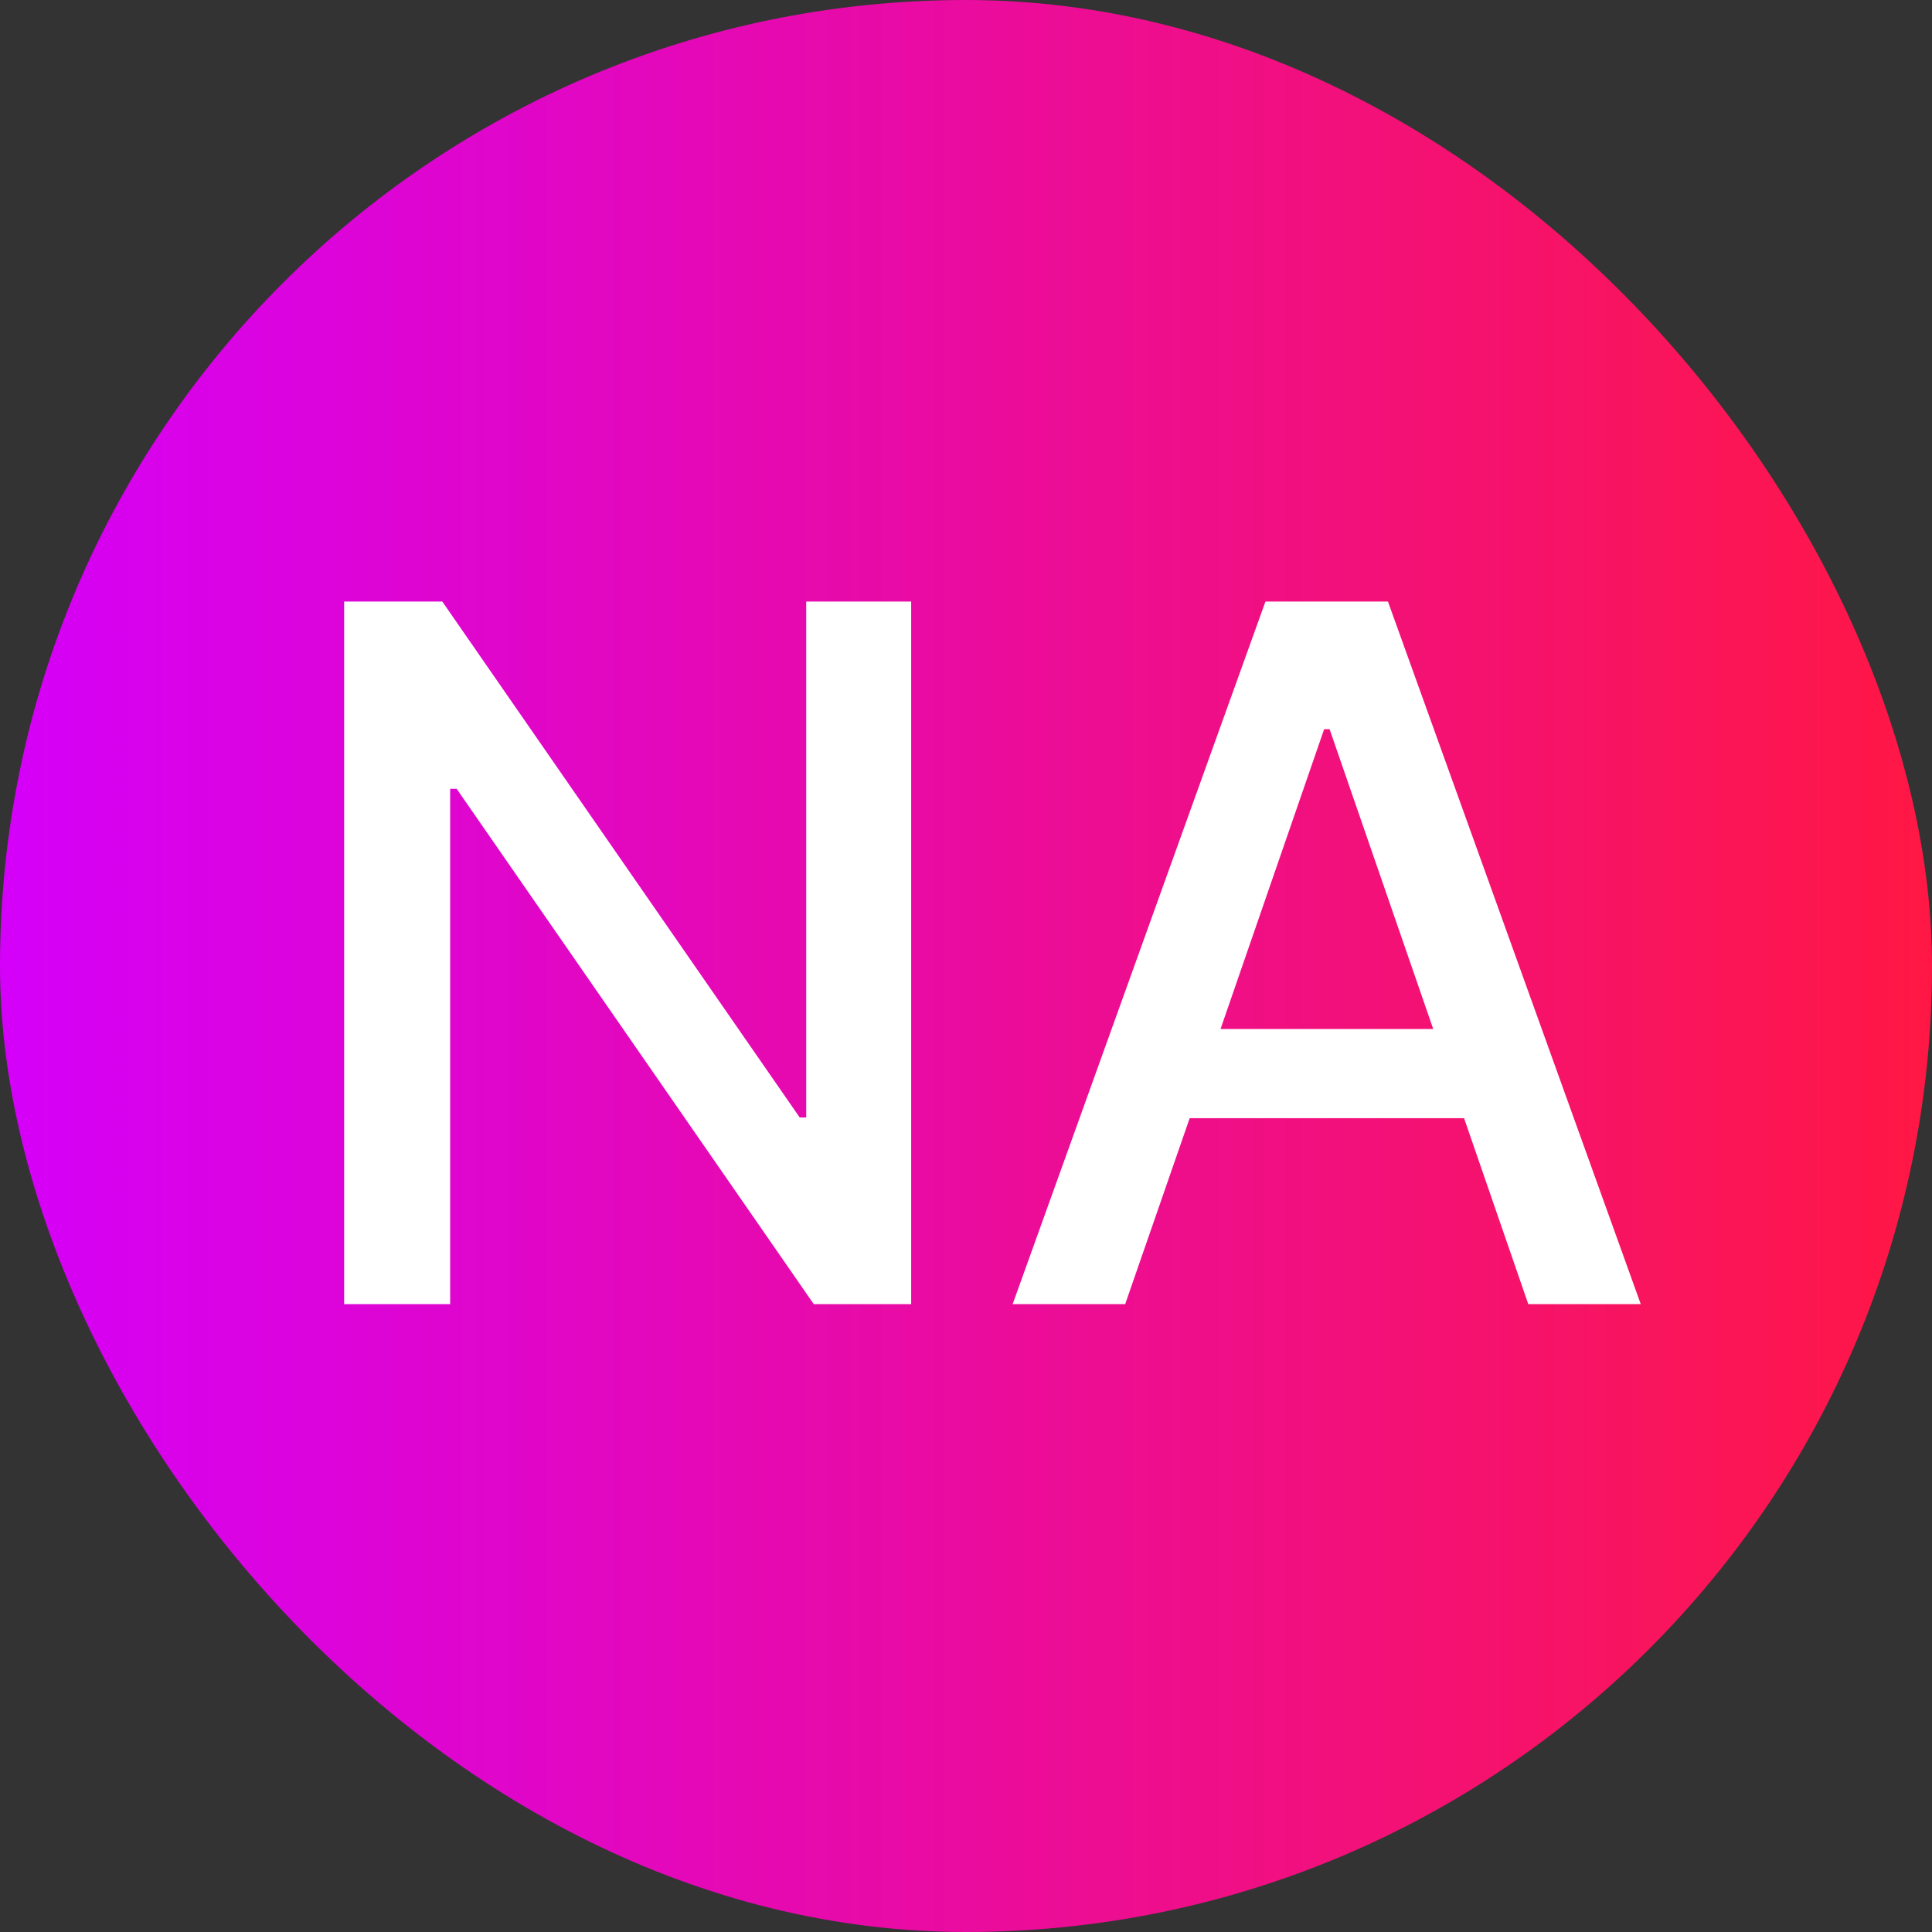 <svg width="40" height="40" viewBox="0 0 40 40" fill="none" xmlns="http://www.w3.org/2000/svg">
<rect x="0" y="0" width="40" height="40" fill="#333333" stroke="none"/>
<rect width="40" height="40" rx="20" fill="url(#paint0_linear_1_1684)"/>
<path d="M18.865 12.454H16.692V23.136H16.557L9.157 12.454H7.125V27H9.32V16.332H9.455L16.848 27H18.865V12.454ZM23.296 27L24.631 23.151H30.312L31.641 27H33.97L28.736 12.454H26.2L20.966 27H23.296ZM25.27 21.304L27.415 15.097H27.528L29.673 21.304H25.27Z" fill="white"/>
<defs>
<linearGradient id="paint0_linear_1_1684" x1="0" y1="20" x2="40" y2="20" gradientUnits="userSpaceOnUse">
<stop stop-color="#D500F9"/>
<stop offset="1" stop-color="#FF1744"/>
</linearGradient>
</defs>
</svg>
